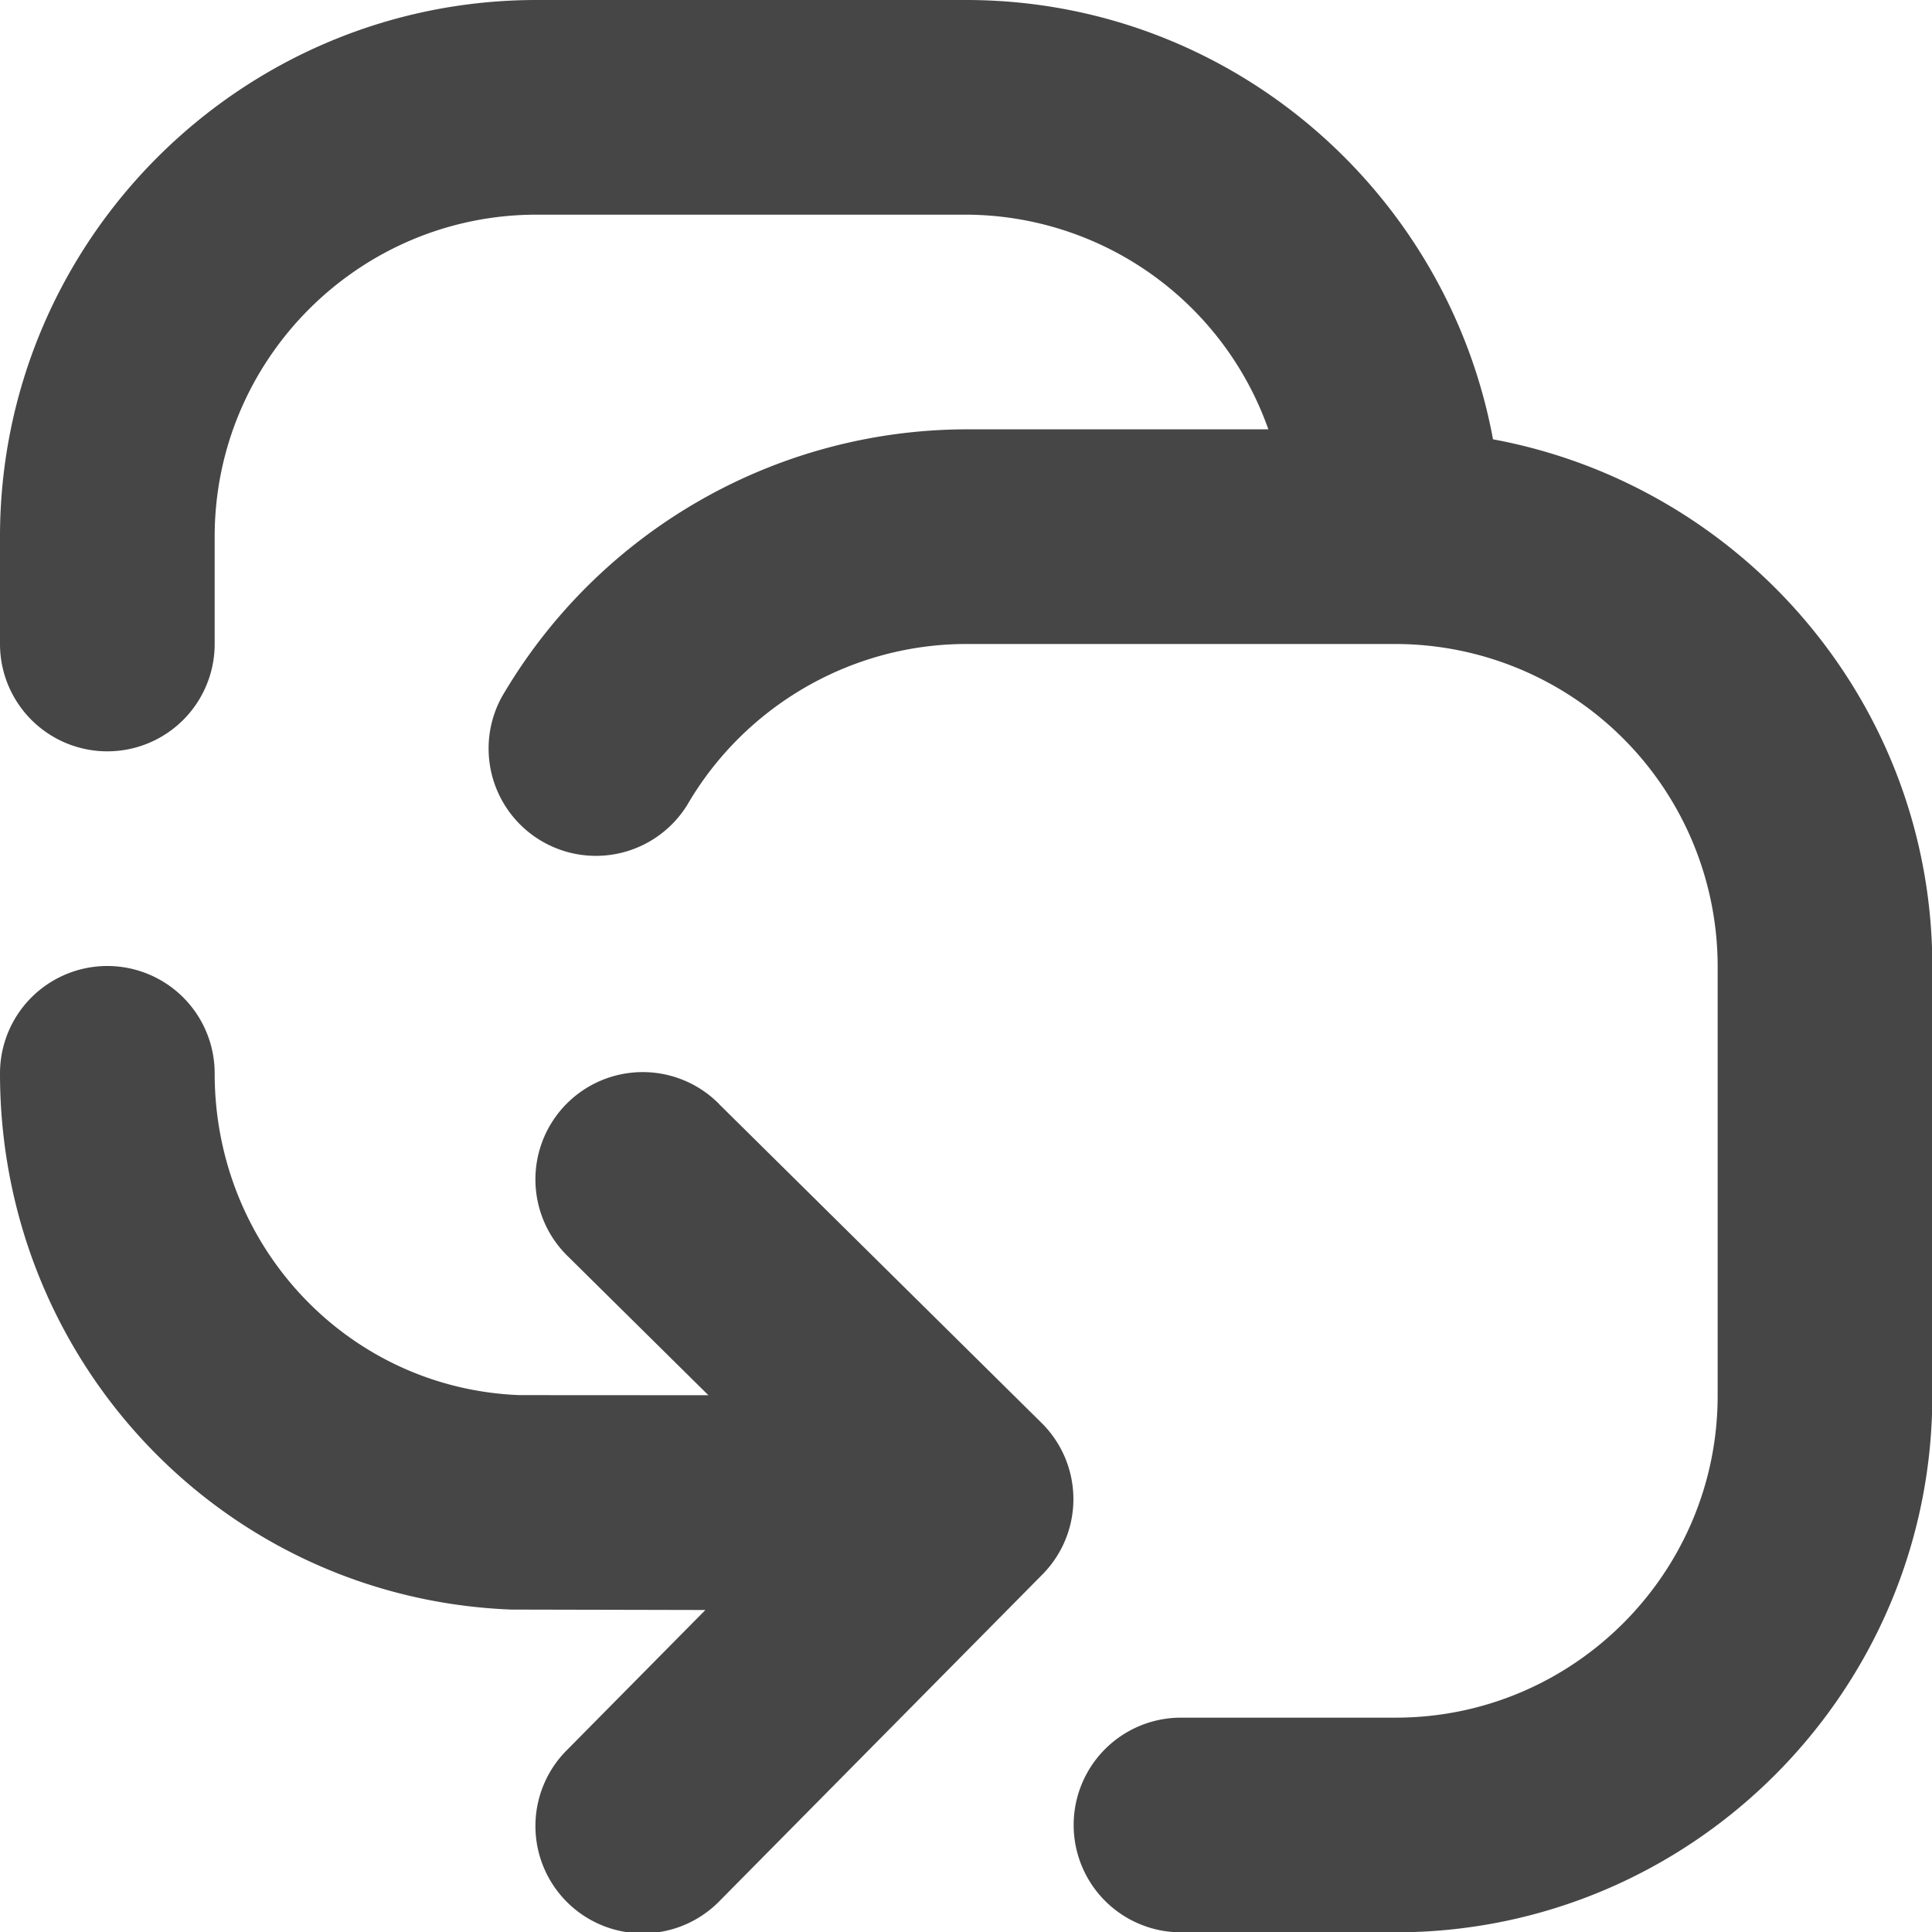 <svg xmlns="http://www.w3.org/2000/svg" width="18" height="18" viewBox="0 0 18 18"><path d="M18.003 9.003v4c0 2.757-2.243 5-5 5h-2a1 1 0 1 1 0-2h2c1.654 0 3-1.346 3-3v-4A3.005 3.005 0 0 0 13 6H9.003c-1.066 0-2.06.573-2.598 1.496a1 1 0 0 1-1.728-1.006 5.022 5.022 0 0 1 4.326-2.49h2.814A2.997 2.997 0 0 0 9 2H5C3.346 2 2 3.346 2 5v1a1 1 0 1 1-2 0V5c0-2.757 2.243-5 5-5h4c2.447 0 4.48 1.769 4.91 4.093 2.324.43 4.093 2.463 4.093 4.91Zm-11.3 1.286a1 1 0 1 0-1.406 1.422L6.6 12.999l-1.761-.001C3.247 12.936 2 11.618 2 10a1 1 0 1 0-2 0c0 2.697 2.092 4.892 4.763 4.996L6.572 15l-1.283 1.298a1 1 0 1 0 1.422 1.406l3-3.034a.998.998 0 0 0-.008-1.414l-3-2.966Z" fill="#464646"/></svg>